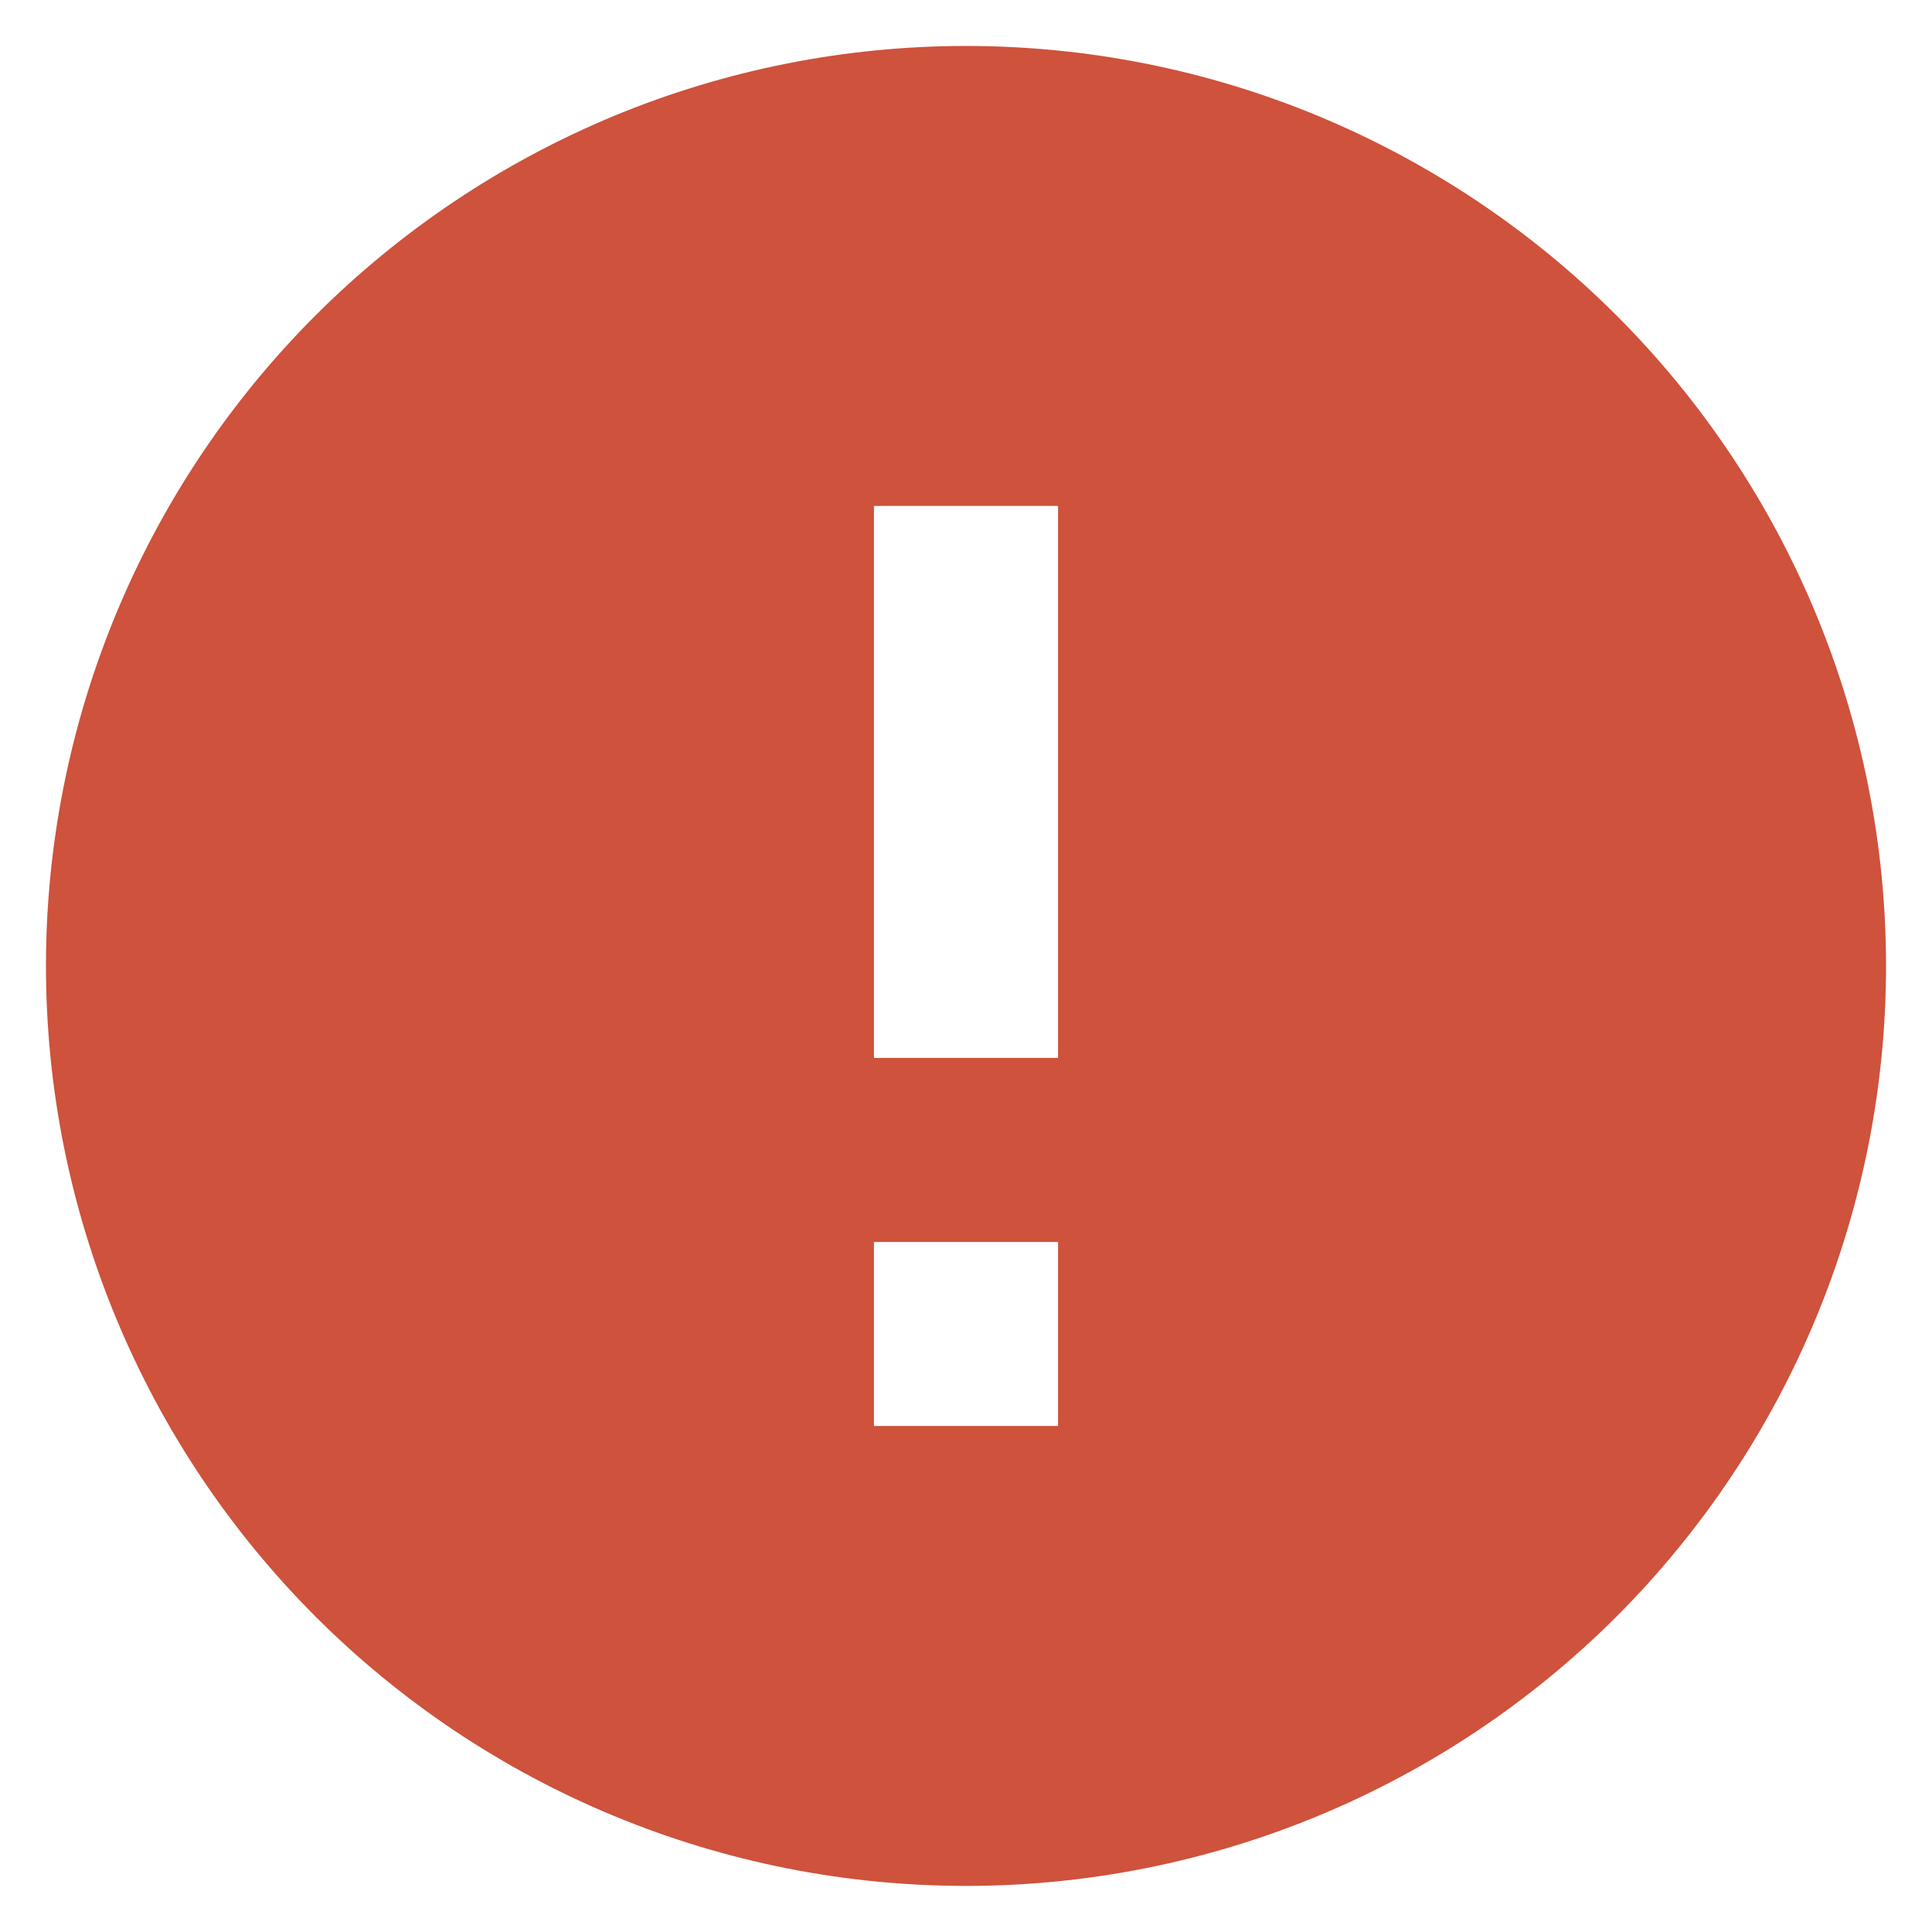 <svg width="100%" height="100%" viewBox="0 0 14 14" fill="none" xmlns="http://www.w3.org/2000/svg">
  <path
    d="M7.667 7.666H6.333V3.666H7.667M7.667 10.333H6.333V9H7.667M7 0.333C6.125 0.333 5.258 0.505 4.449 0.84C3.64 1.176 2.905 1.667 2.286 2.286C1.036 3.536 0.333 5.232 0.333 7C0.333 8.768 1.036 10.463 2.286 11.714C2.905 12.333 3.64 12.824 4.449 13.159C5.258 13.494 6.125 13.666 7 13.666C8.768 13.666 10.464 12.964 11.714 11.714C12.964 10.463 13.667 8.768 13.667 7C13.667 6.124 13.494 5.257 13.159 4.448C12.824 3.64 12.333 2.905 11.714 2.286C11.095 1.667 10.36 1.176 9.551 0.84C8.743 0.505 7.876 0.333 7 0.333Z"
    fill="#CE523C" />
</svg>
